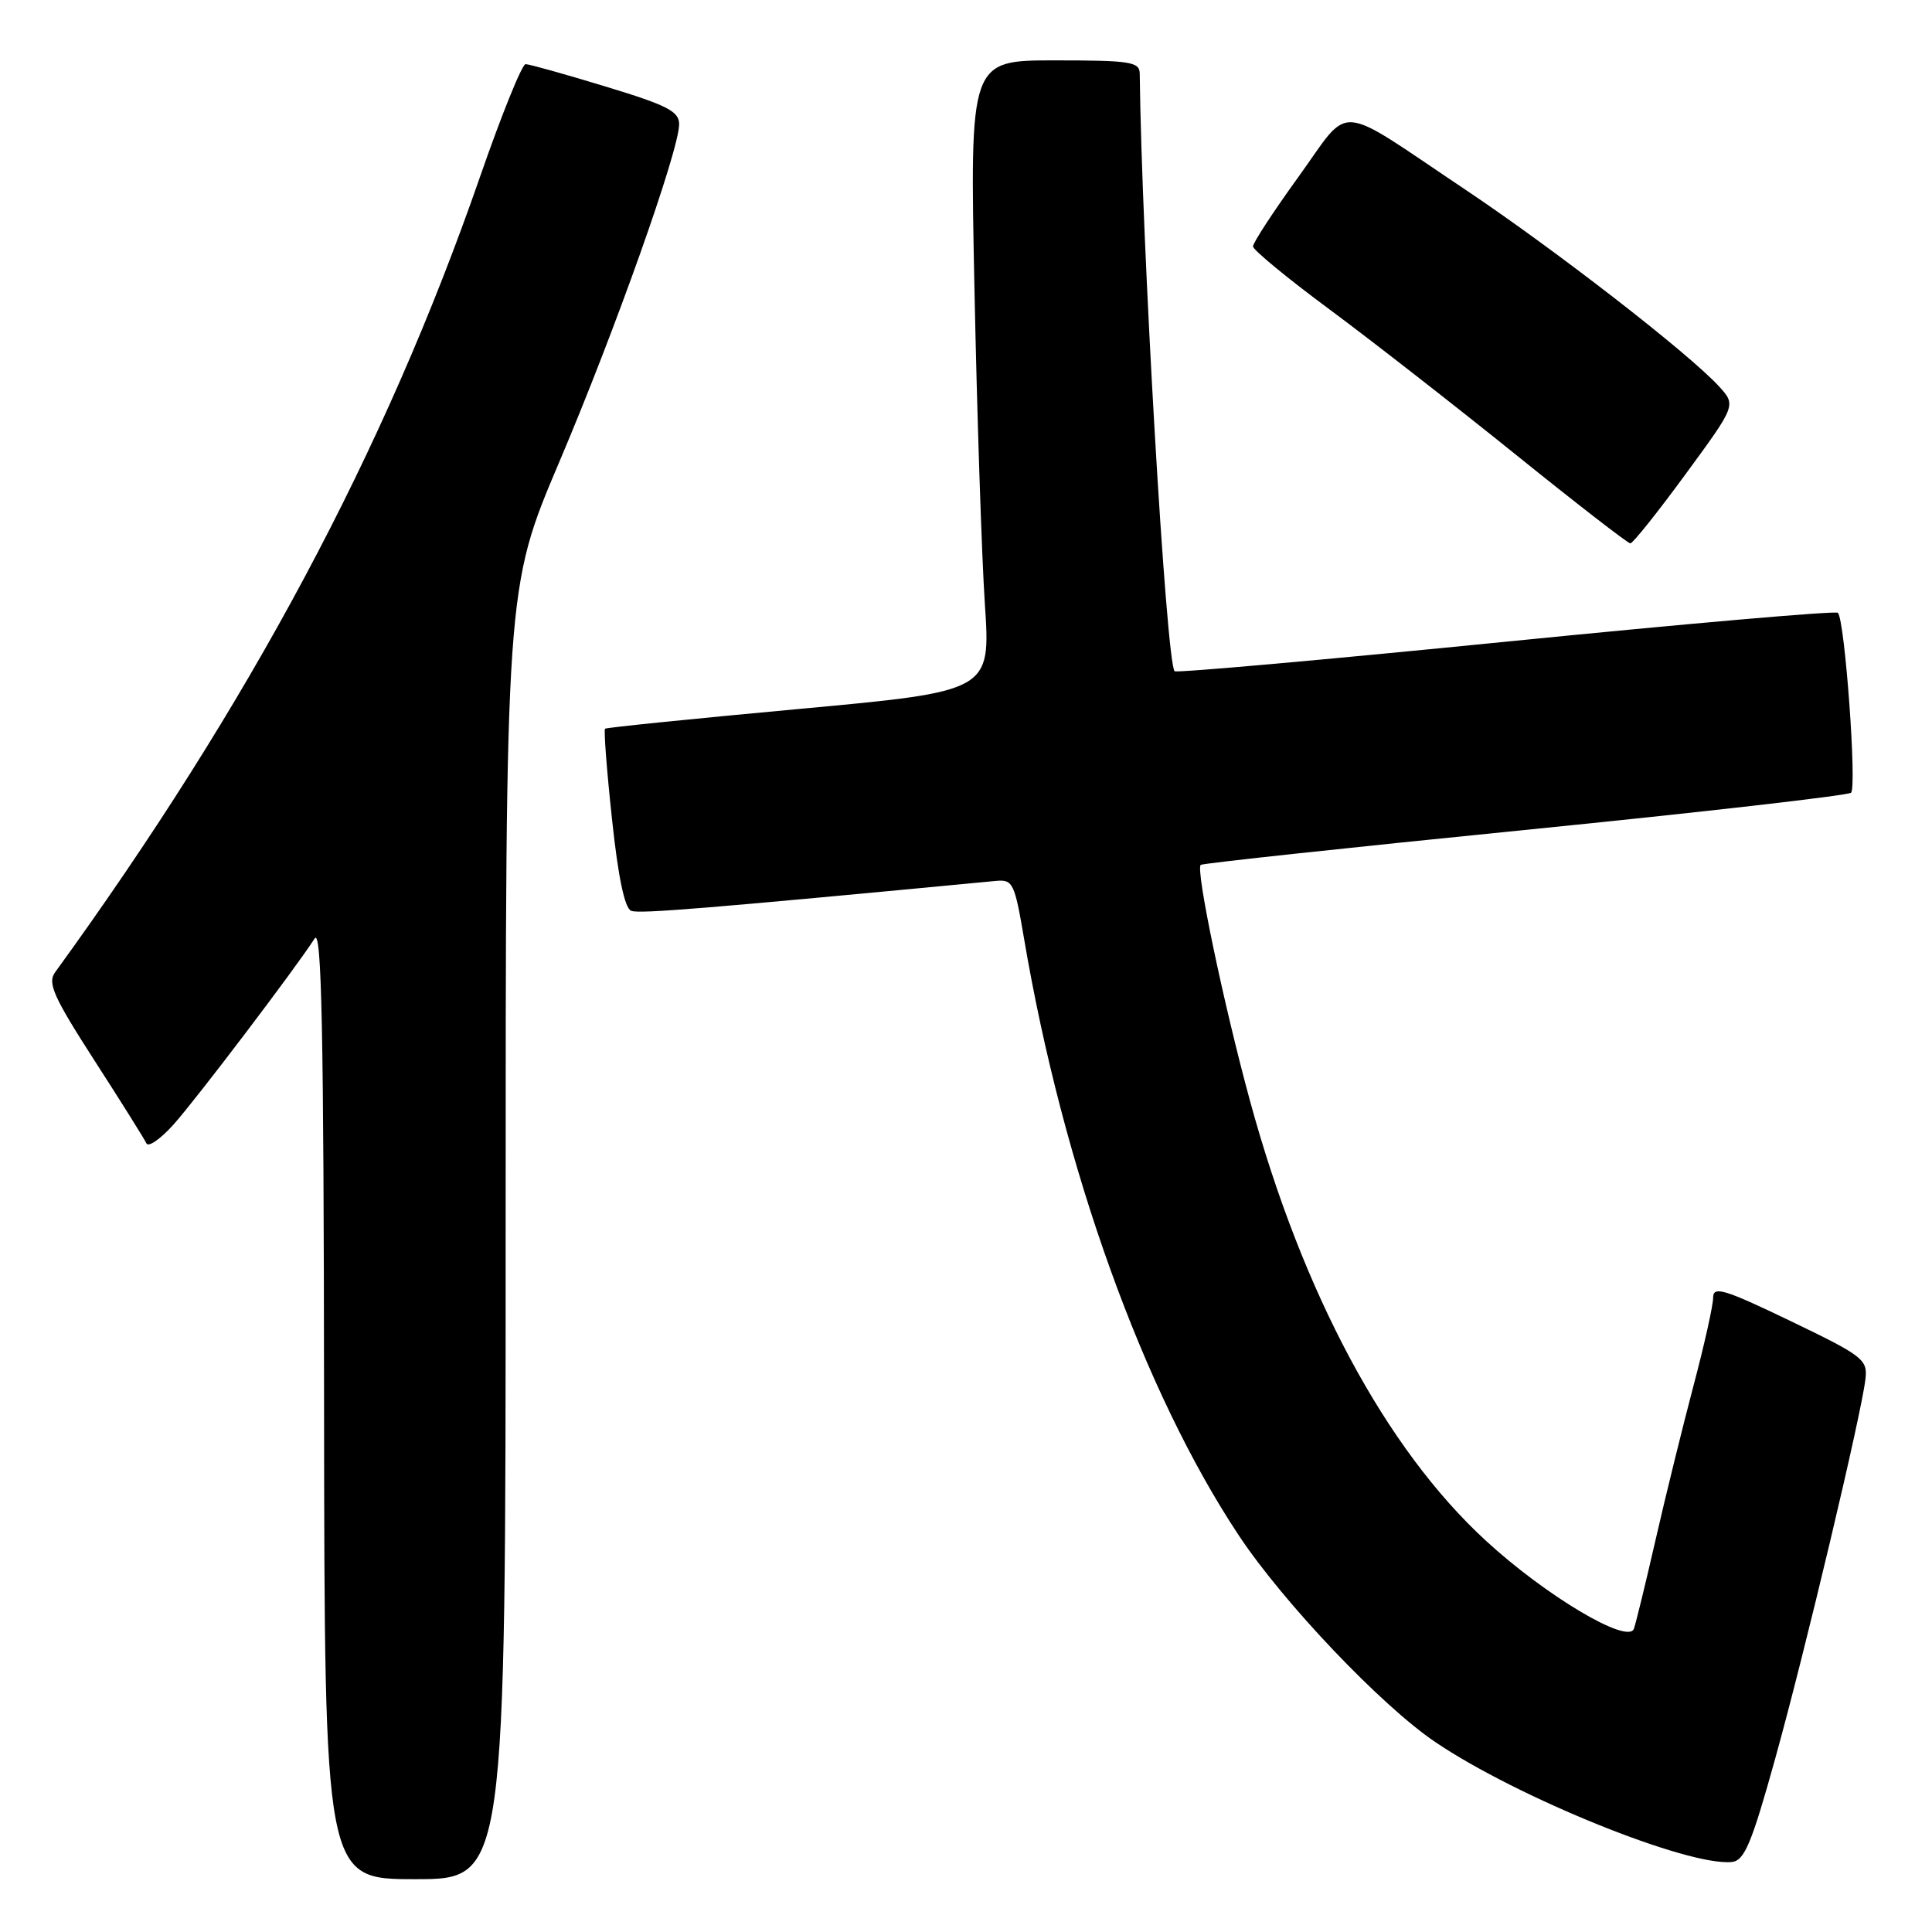 <?xml version="1.0" encoding="UTF-8" standalone="no"?>
<!DOCTYPE svg PUBLIC "-//W3C//DTD SVG 1.1//EN" "http://www.w3.org/Graphics/SVG/1.1/DTD/svg11.dtd" >
<svg xmlns="http://www.w3.org/2000/svg" xmlns:xlink="http://www.w3.org/1999/xlink" version="1.1" viewBox="0 0 256 256">
 <g >
 <path fill="currentColor"
d=" M 67.00 163.48 C 67.00 77.96 67.00 77.96 74.10 61.23 C 81.52 43.77 89.97 19.96 89.99 16.47 C 90.00 14.76 88.43 13.95 80.25 11.47 C 74.89 9.83 70.11 8.50 69.64 8.50 C 69.17 8.50 66.44 15.25 63.58 23.50 C 50.99 59.77 33.03 93.38 7.29 128.85 C 6.27 130.25 7.10 132.11 12.51 140.51 C 16.05 146.00 19.15 150.95 19.40 151.50 C 19.65 152.05 21.27 150.93 23.00 149.00 C 25.98 145.68 39.15 128.32 41.69 124.36 C 42.62 122.91 42.90 136.43 42.94 185.75 C 43.00 249.00 43.00 249.00 55.00 249.00 C 67.00 249.00 67.00 249.00 67.00 163.48 Z  M 235.23 233.00 C 239.19 218.78 246.64 187.43 247.18 182.74 C 247.48 180.14 246.89 179.68 237.25 175.04 C 228.43 170.80 227.00 170.37 227.00 171.95 C 227.00 172.96 225.83 178.22 224.39 183.64 C 222.96 189.06 220.70 198.22 219.38 204.00 C 218.06 209.78 216.76 215.09 216.50 215.82 C 215.72 217.94 204.78 211.43 196.85 204.12 C 183.61 191.93 172.60 171.39 165.64 145.90 C 162.12 133.00 158.41 115.23 159.10 114.60 C 159.32 114.40 178.62 112.32 202.00 109.98 C 225.38 107.64 244.85 105.41 245.27 105.04 C 246.07 104.33 244.45 82.12 243.53 81.20 C 243.25 80.91 223.45 82.64 199.53 85.03 C 175.62 87.42 155.87 89.18 155.64 88.94 C 154.52 87.73 151.27 32.01 151.02 9.75 C 151.00 8.19 149.79 8.00 139.75 8.00 C 128.50 8.00 128.50 8.00 129.12 38.25 C 129.46 54.89 130.08 73.70 130.50 80.05 C 131.27 91.60 131.27 91.60 105.88 93.94 C 91.92 95.23 80.35 96.40 80.17 96.56 C 79.99 96.71 80.40 102.09 81.09 108.51 C 81.91 116.26 82.78 120.36 83.64 120.69 C 84.74 121.11 93.61 120.38 131.93 116.73 C 134.21 116.51 134.43 116.96 135.68 124.30 C 140.84 154.76 151.52 184.45 164.18 203.50 C 170.10 212.40 183.01 225.98 190.18 230.83 C 201.04 238.18 223.71 247.34 229.49 246.72 C 231.15 246.54 232.10 244.27 235.23 233.00 Z  M 223.34 62.84 C 230.05 53.69 230.05 53.69 227.78 51.20 C 223.76 46.81 206.01 33.05 194.08 25.07 C 176.70 13.44 179.13 13.62 172.07 23.41 C 168.73 28.03 166.01 32.19 166.03 32.66 C 166.04 33.12 170.60 36.88 176.17 41.00 C 181.73 45.12 192.84 53.79 200.86 60.25 C 208.87 66.71 215.70 72.00 216.03 72.00 C 216.36 72.00 219.65 67.88 223.34 62.84 Z "/>
</g>
</svg>